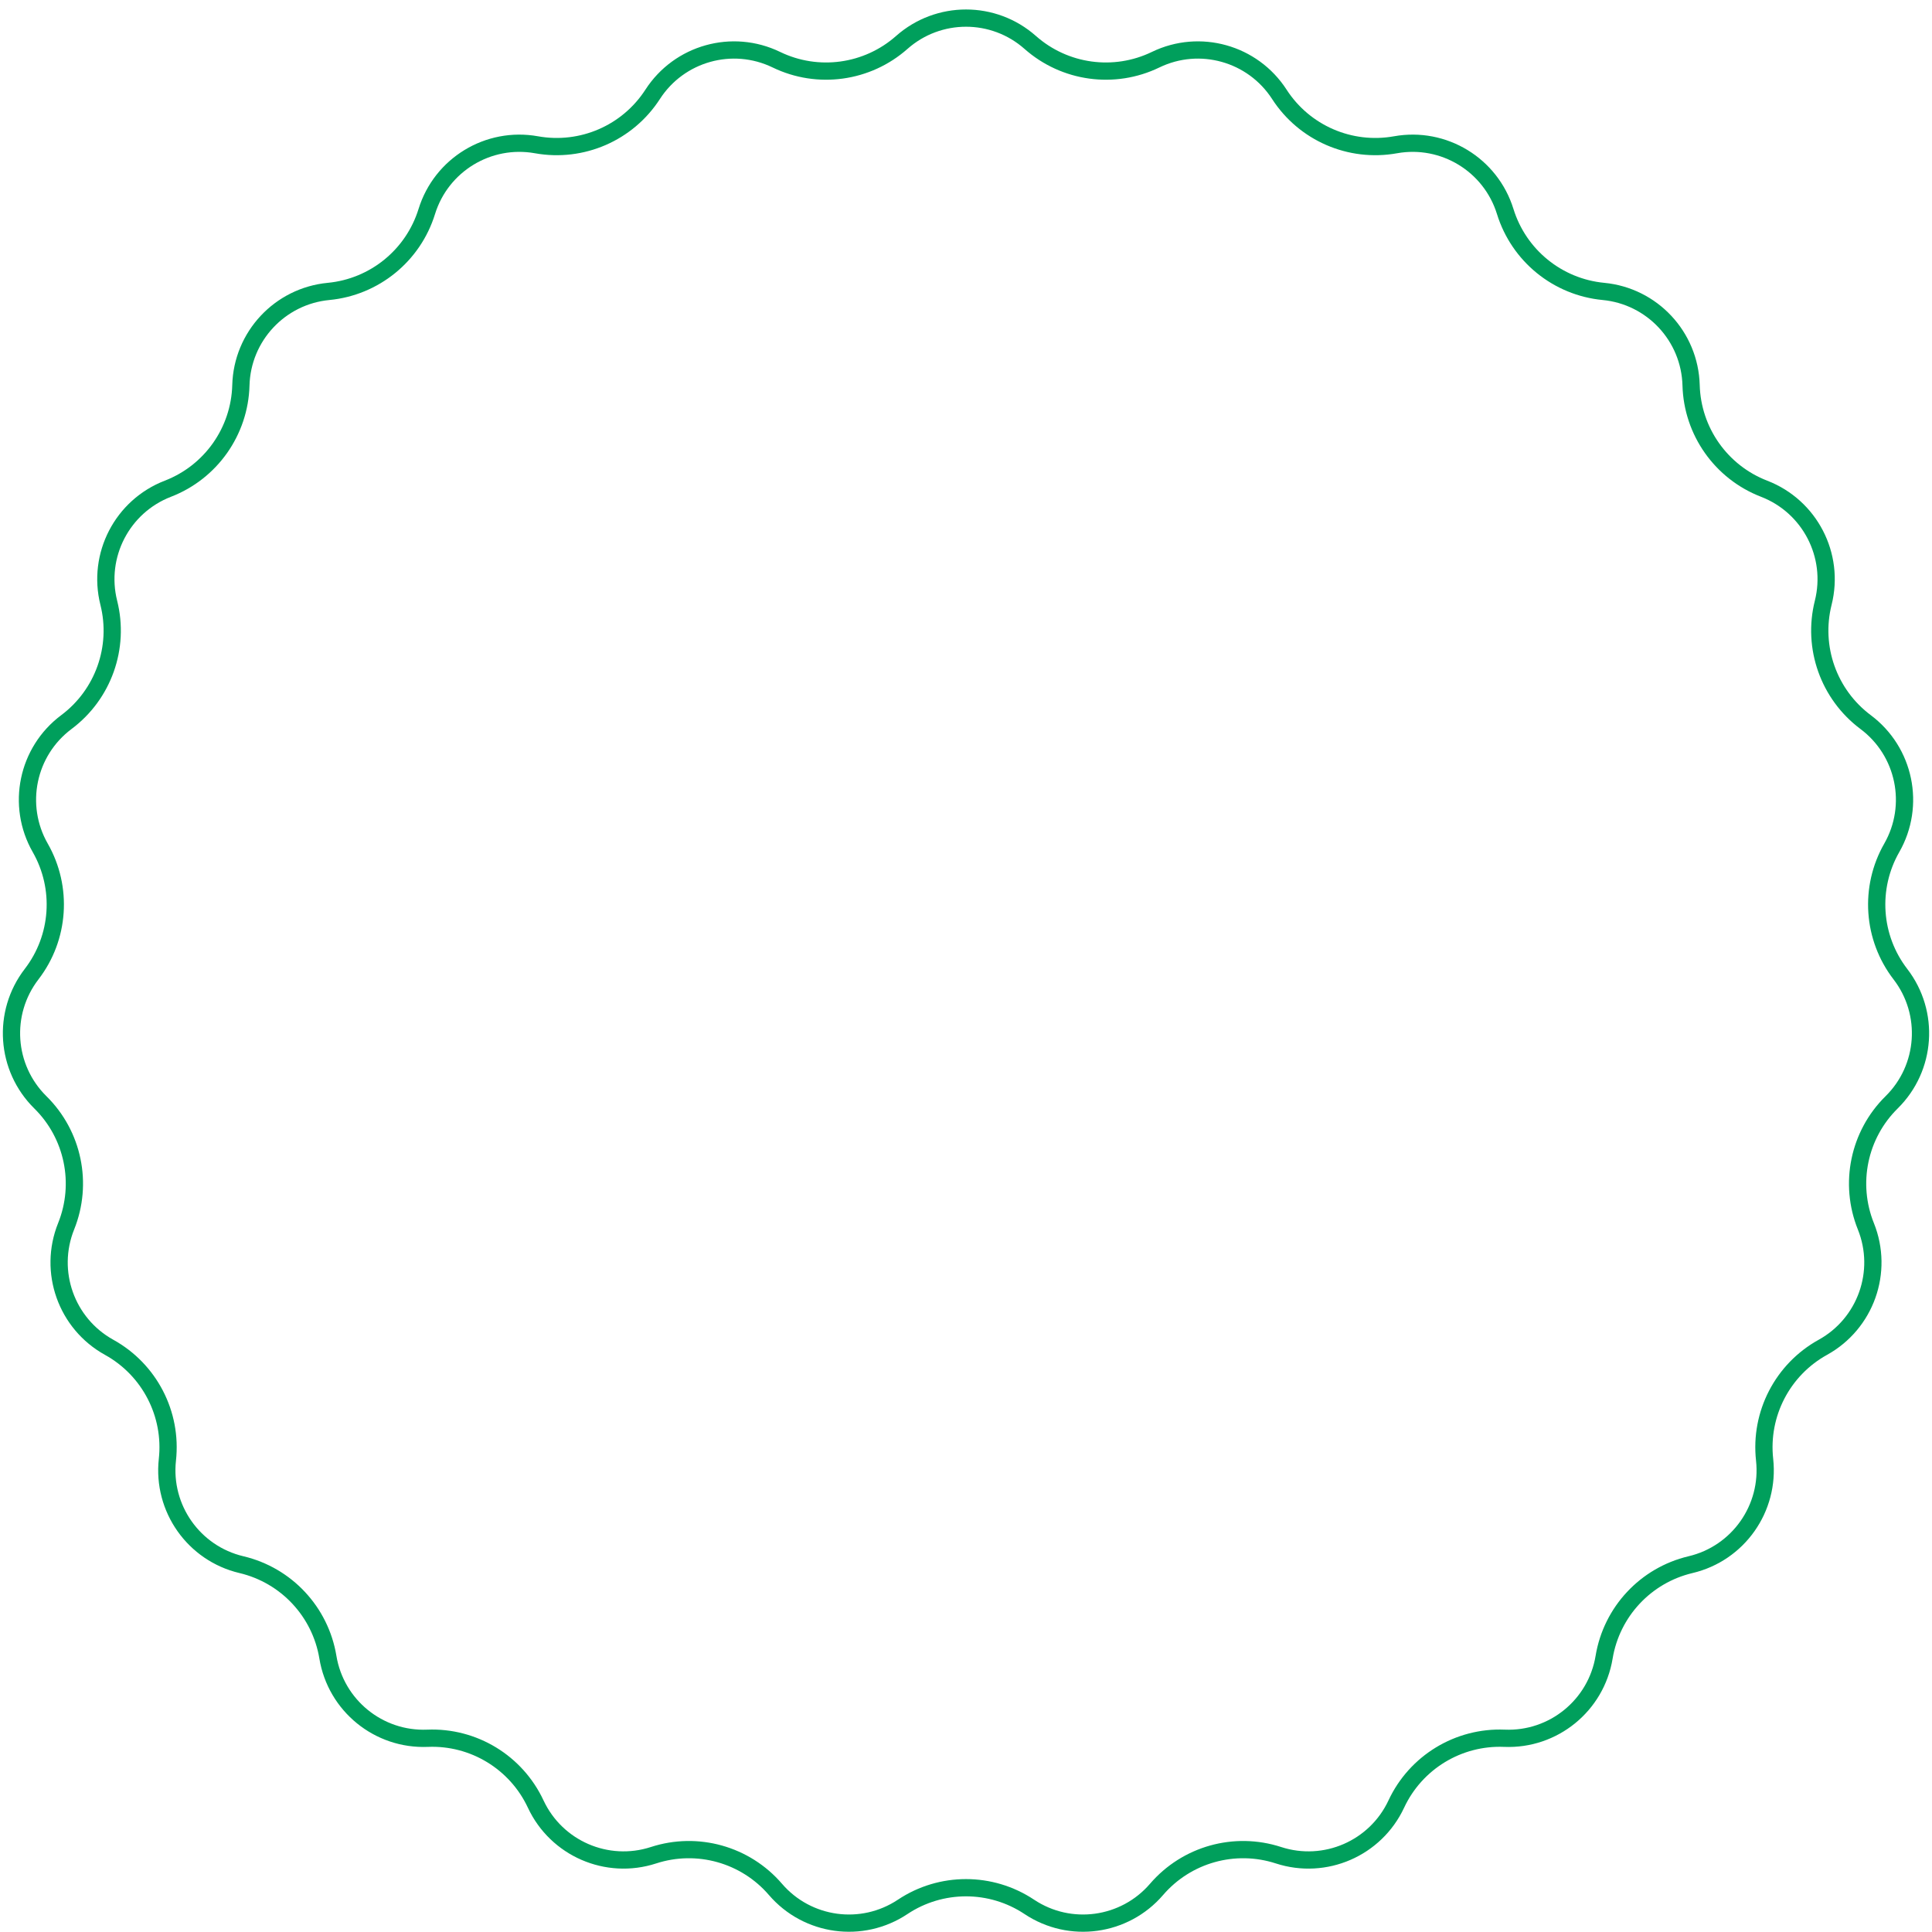 <svg width="112" height="112" viewBox="0 0 112 112" fill="none" xmlns="http://www.w3.org/2000/svg">
<path d="M52.277 2.46C54.403 0.58 57.597 0.58 59.723 2.46C61.724 4.229 64.591 4.624 66.994 3.46C69.549 2.223 72.625 3.085 74.165 5.469C75.614 7.712 78.269 8.865 80.897 8.393C83.69 7.891 86.42 9.551 87.259 12.262C88.049 14.813 90.294 16.64 92.953 16.894C95.778 17.164 97.959 19.499 98.035 22.336C98.108 25.006 99.777 27.37 102.268 28.332C104.916 29.355 106.385 32.191 105.694 34.944C105.043 37.534 106.013 40.261 108.152 41.86C110.425 43.559 111.075 46.687 109.667 49.151C108.342 51.469 108.539 54.357 110.168 56.473C111.899 58.723 111.681 61.91 109.66 63.903C107.758 65.777 107.169 68.611 108.166 71.088C109.226 73.722 108.156 76.731 105.673 78.105C103.336 79.397 102.004 81.967 102.296 84.622C102.606 87.443 100.764 90.053 98.001 90.705C95.403 91.32 93.427 93.435 92.992 96.069C92.529 98.87 90.051 100.886 87.216 100.769C84.547 100.659 82.074 102.163 80.945 104.582C79.744 107.154 76.814 108.427 74.114 107.549C71.575 106.723 68.788 107.504 67.047 109.529C65.197 111.682 62.032 112.117 59.67 110.543C57.447 109.063 54.553 109.063 52.33 110.543C49.968 112.117 46.803 111.682 44.953 109.529C43.212 107.504 40.425 106.723 37.886 107.549C35.186 108.427 32.257 107.154 31.055 104.582C29.925 102.163 27.453 100.659 24.785 100.769C21.949 100.886 19.471 98.87 19.008 96.069C18.573 93.435 16.597 91.32 13.998 90.705C11.236 90.053 9.394 87.443 9.704 84.622C9.996 81.967 8.664 79.397 6.327 78.105C3.844 76.731 2.774 73.722 3.834 71.088C4.831 68.611 4.242 65.777 2.34 63.903C0.319 61.91 0.101 58.723 1.832 56.473C3.461 54.357 3.658 51.469 2.333 49.151C0.925 46.687 1.575 43.559 3.848 41.86C5.987 40.261 6.957 37.534 6.306 34.944C5.615 32.191 7.084 29.355 9.732 28.332C12.223 27.37 13.892 25.006 13.964 22.336C14.041 19.499 16.222 17.164 19.047 16.894C21.706 16.64 23.951 14.813 24.741 12.262C25.58 9.551 28.31 7.891 31.103 8.393C33.731 8.865 36.386 7.712 37.835 5.469C39.375 3.085 42.451 2.223 45.006 3.46C47.409 4.624 50.276 4.229 52.277 2.46Z" stroke="#009F5C"/>
</svg>
